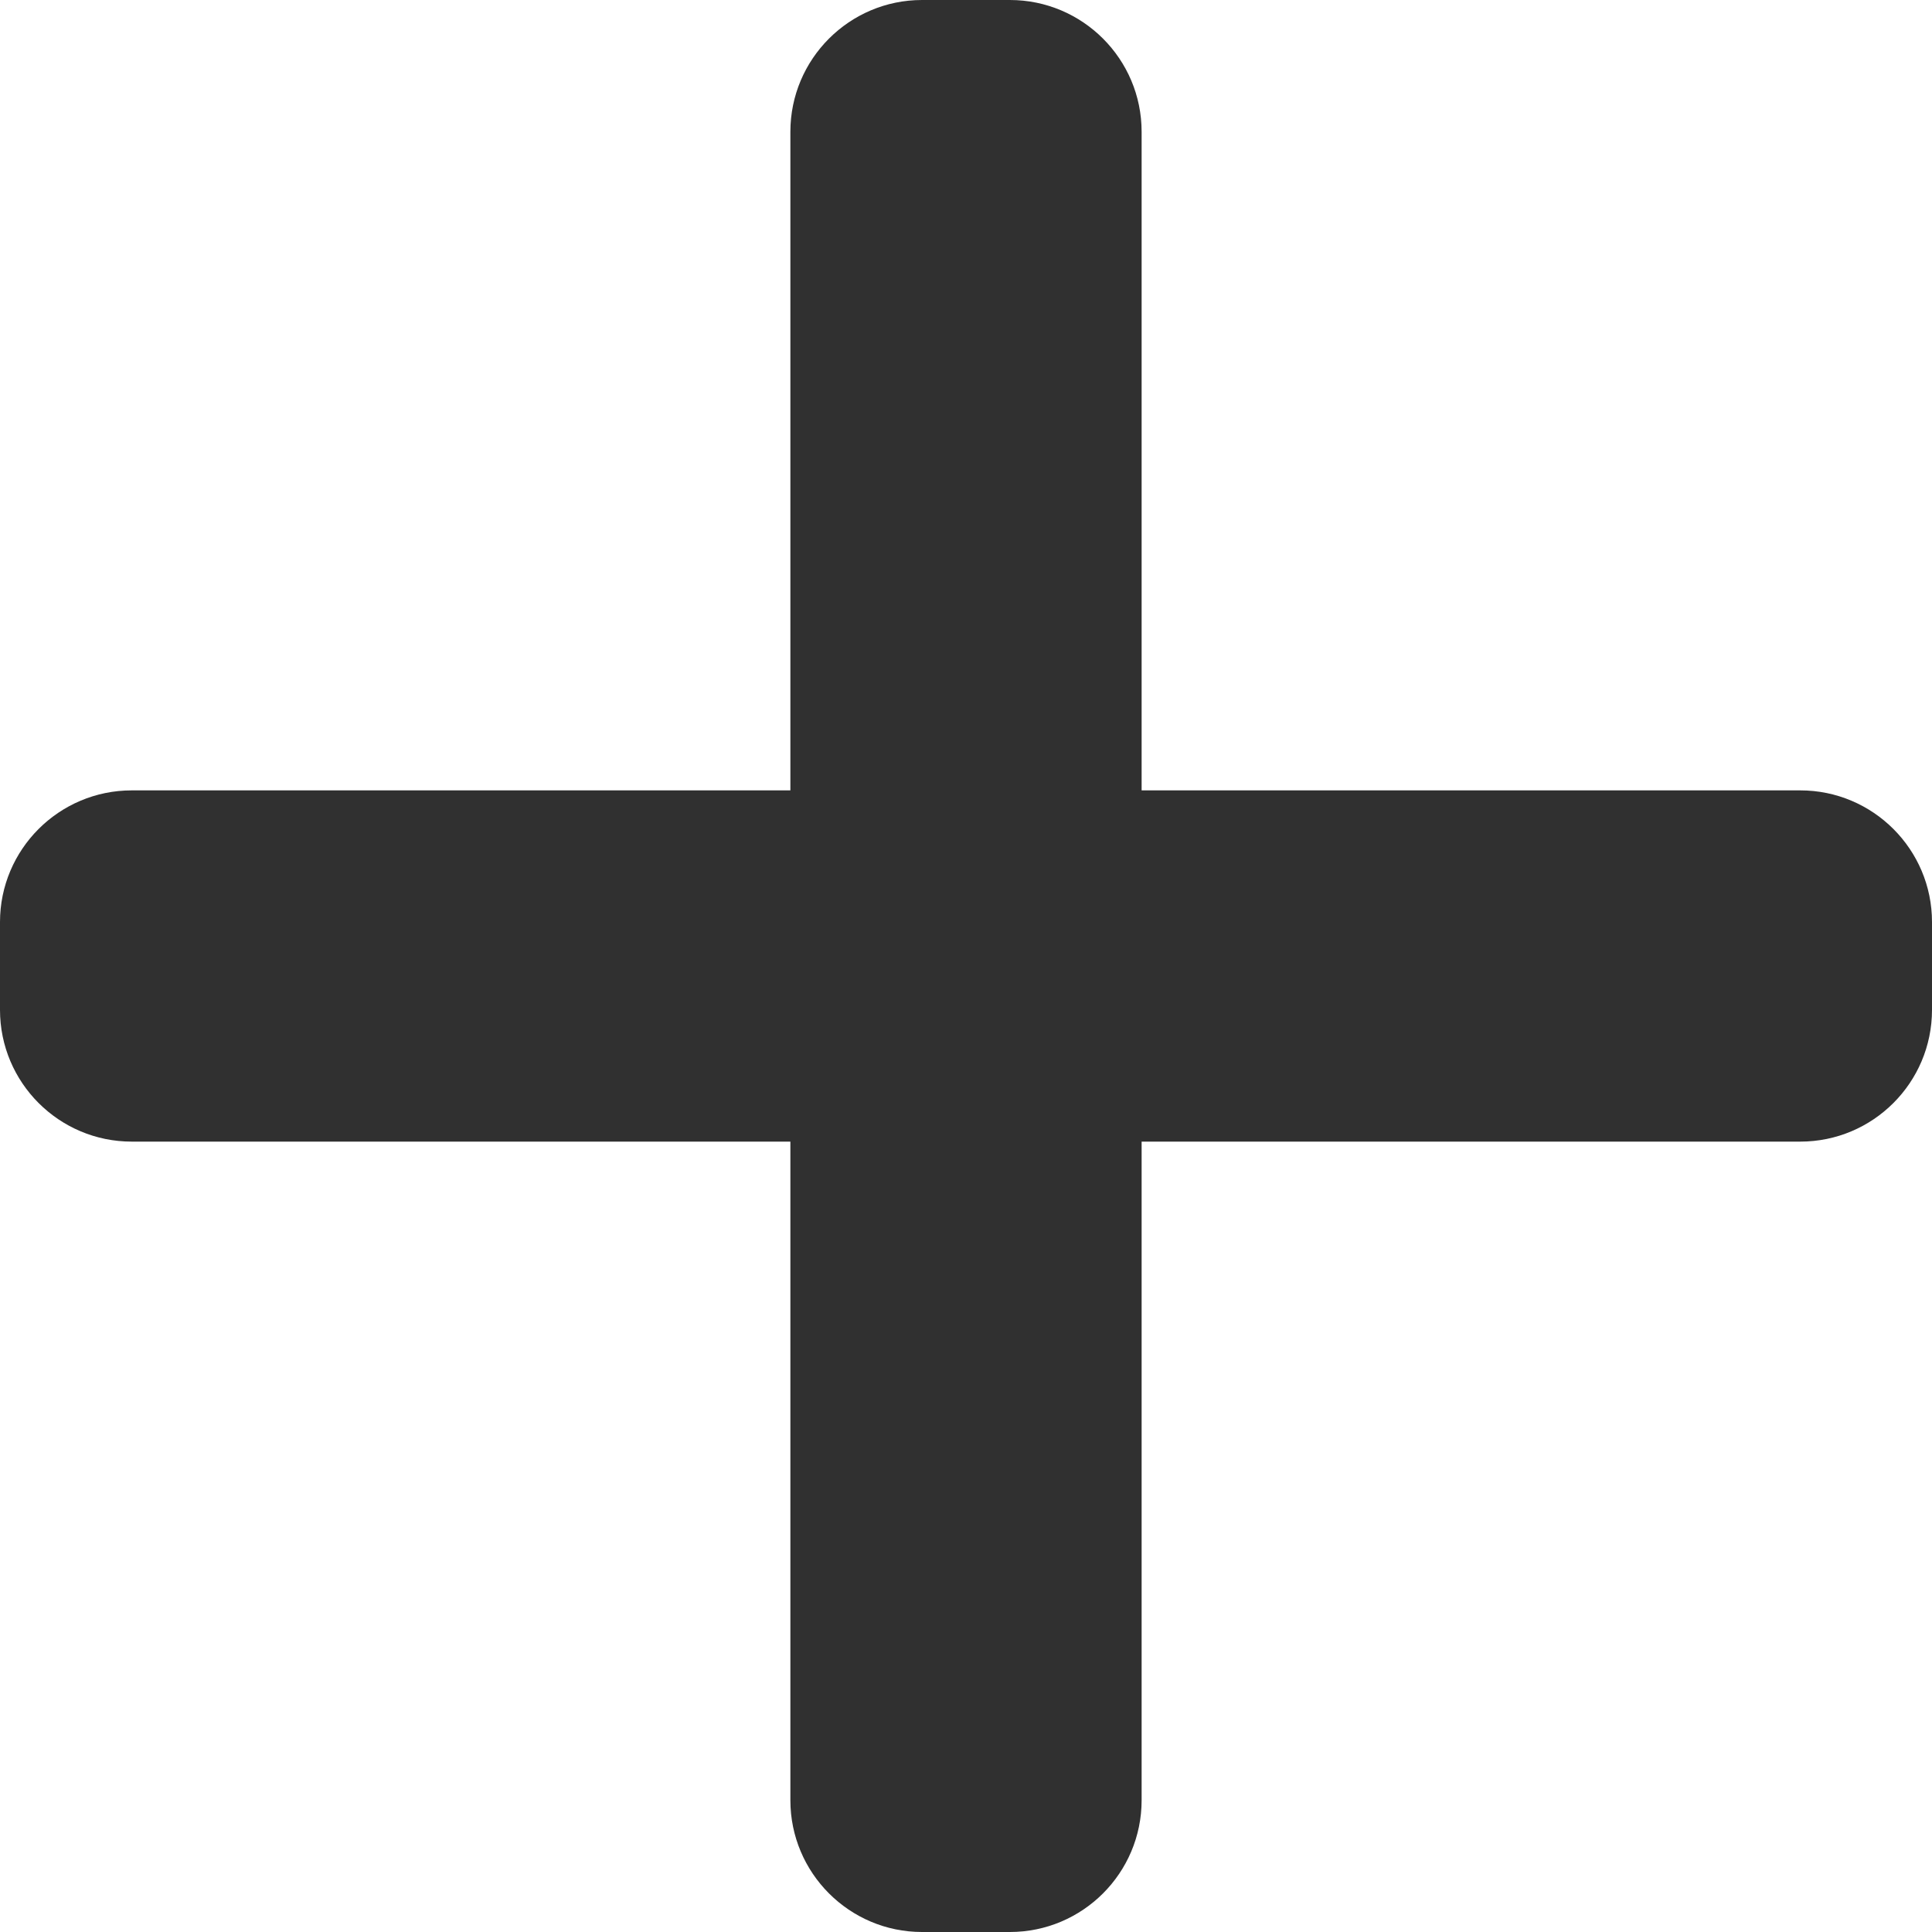 <svg width="20" height="20" viewBox="0 0 20 20" xmlns="http://www.w3.org/2000/svg">
<g clip-path="url(#clip0_17_13)">
<path d="M18.636 8.182H11.818V1.364C11.818 0.611 11.207 0 10.454 0H9.545C8.793 0 8.182 0.611 8.182 1.364V8.182H1.364C0.611 8.182 0 8.793 0 9.545V10.454C0 11.207 0.611 11.818 1.364 11.818H8.182V18.636C8.182 19.389 8.793 20 9.545 20H10.454C11.207 20 11.818 19.389 11.818 18.636V11.818H18.636C19.389 11.818 20 11.207 20 10.454V9.545C20 8.793 19.389 8.182 18.636 8.182Z" fill="#303030"/>
</g>
<defs>
<clipPath id="clip0_17_13">
<rect width="20" height="20" fill="white"/>
</clipPath>
</defs>
</svg>
